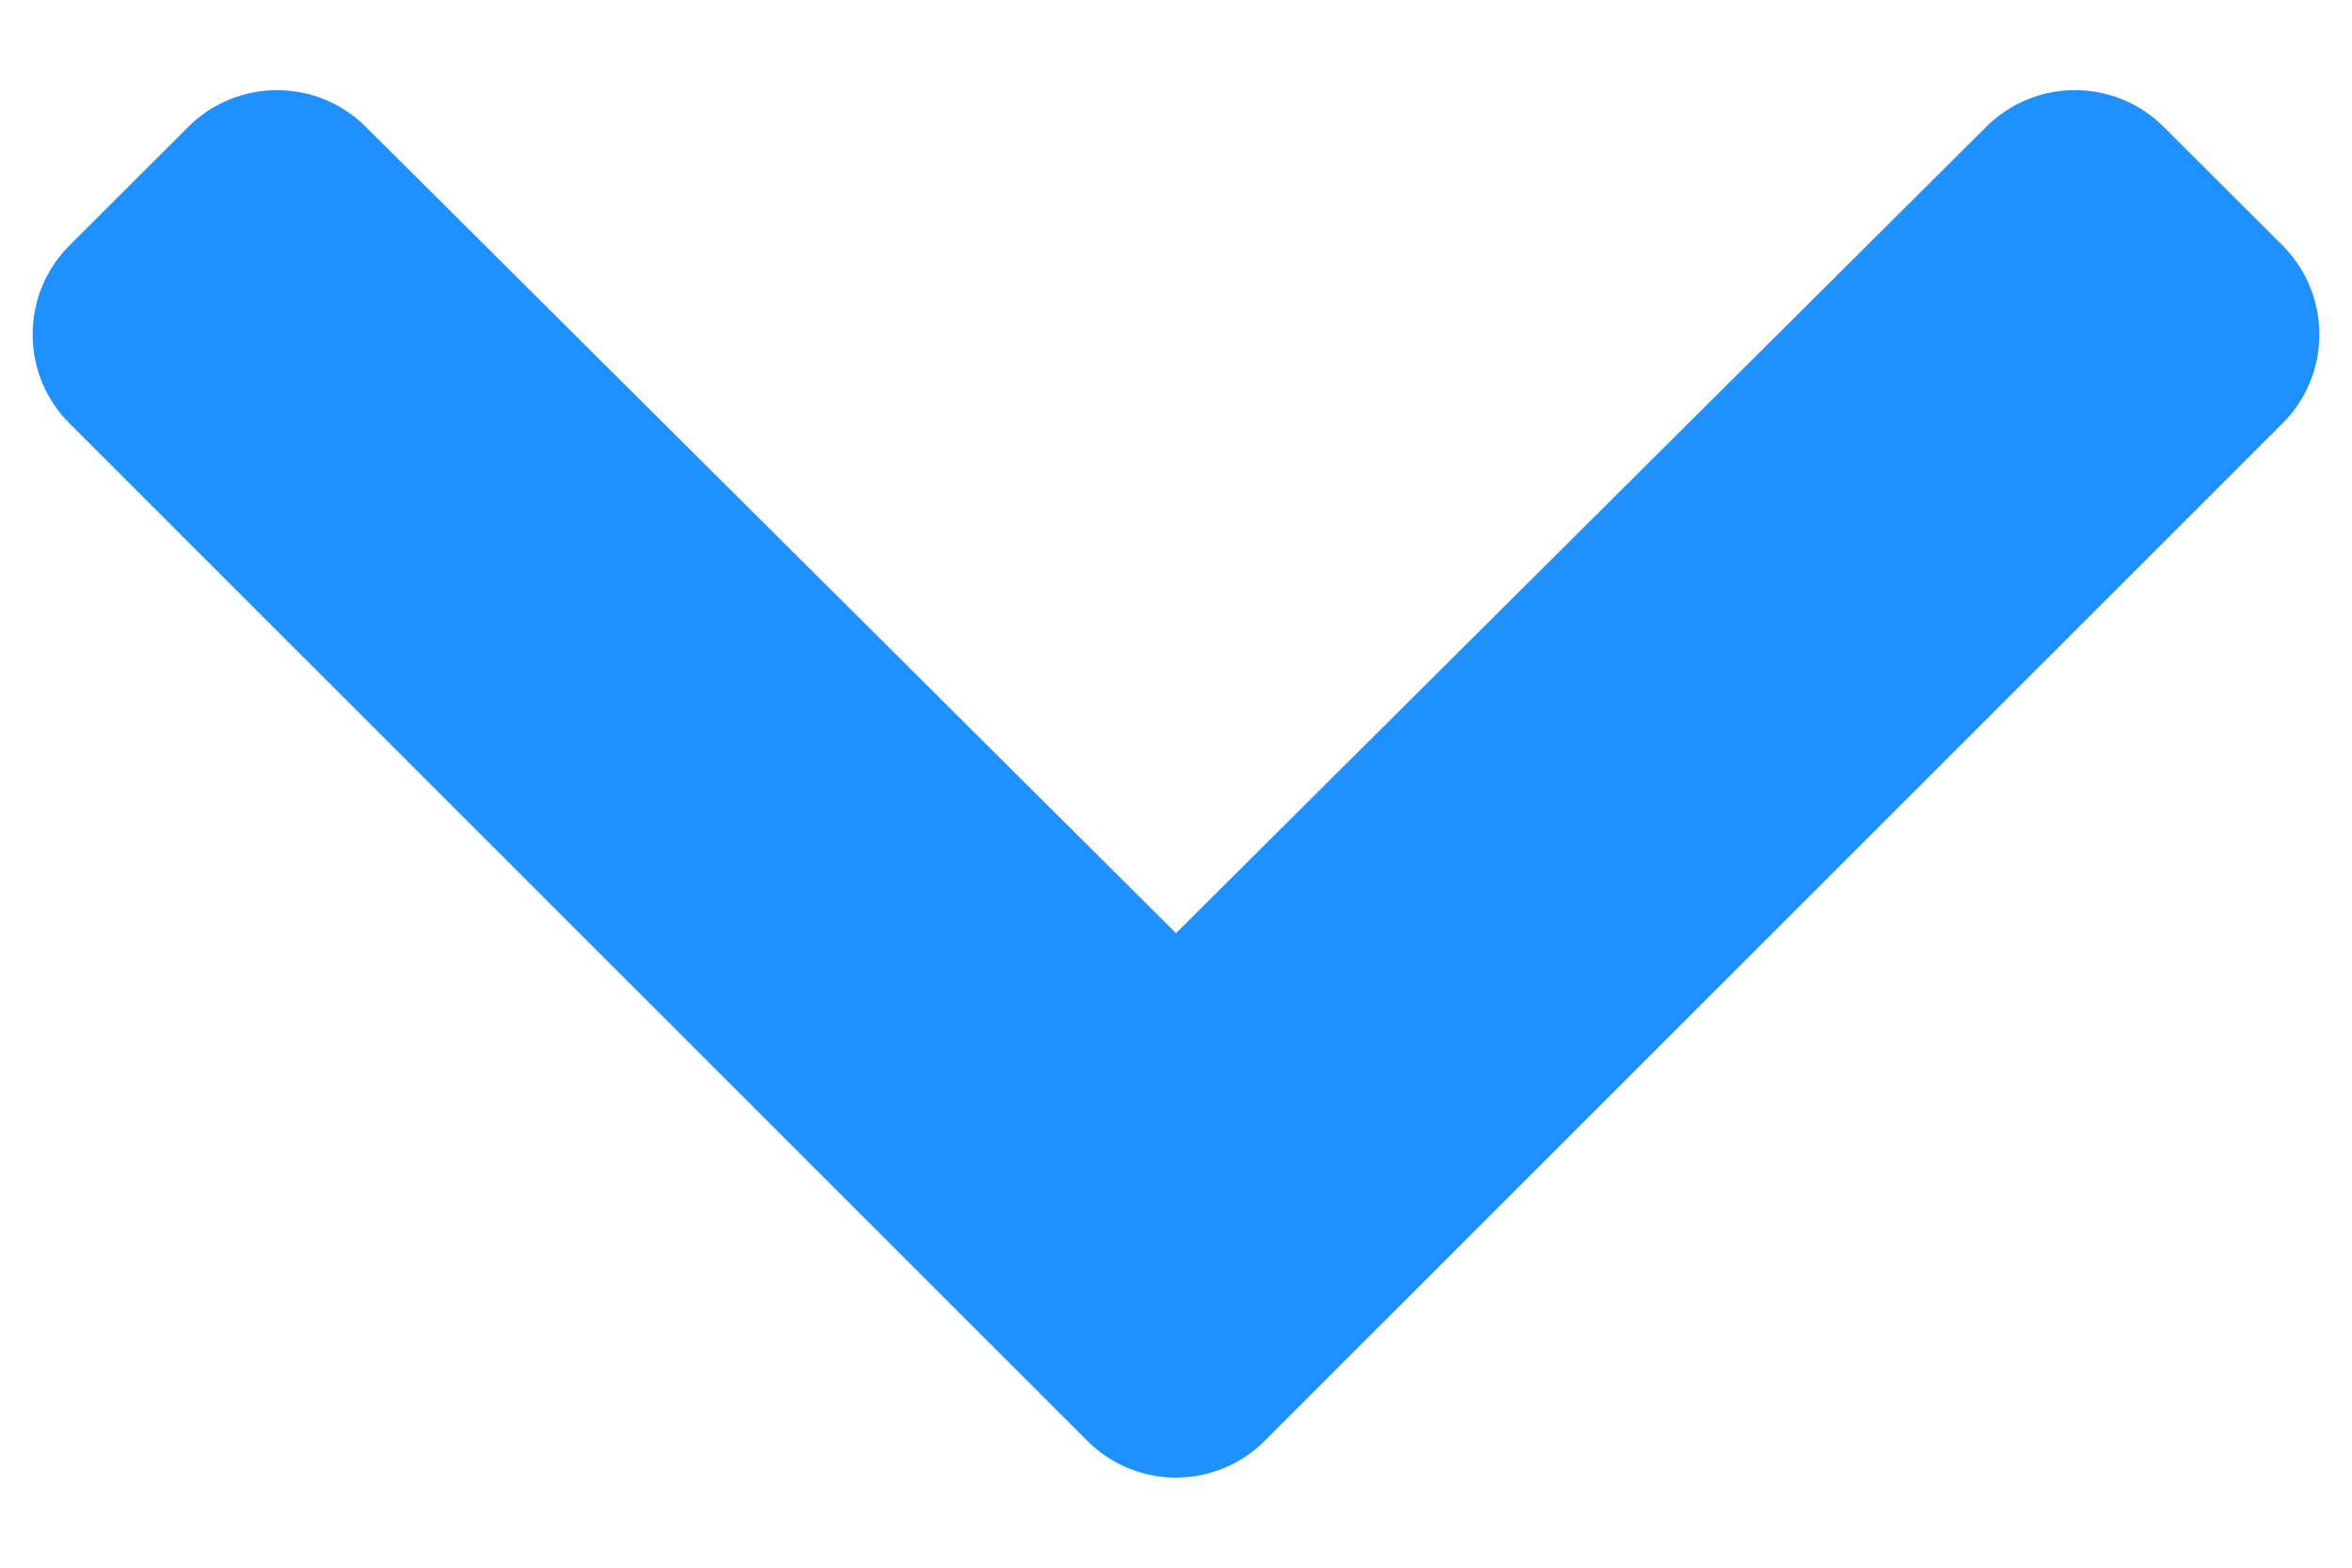 <svg width="12" height="8" viewBox="0 0 12 8" fill="none" xmlns="http://www.w3.org/2000/svg">
<path d="M5.547 7.352L0.354 2.16C0.104 1.91 0.104 1.504 0.354 1.253L0.96 0.648C1.21 0.398 1.615 0.397 1.866 0.647L6 4.762L10.134 0.647C10.385 0.397 10.79 0.398 11.04 0.648L11.646 1.253C11.896 1.504 11.896 1.91 11.646 2.16L6.453 7.352C6.203 7.603 5.797 7.603 5.547 7.352Z" fill="dodgerblue"/>
</svg>
